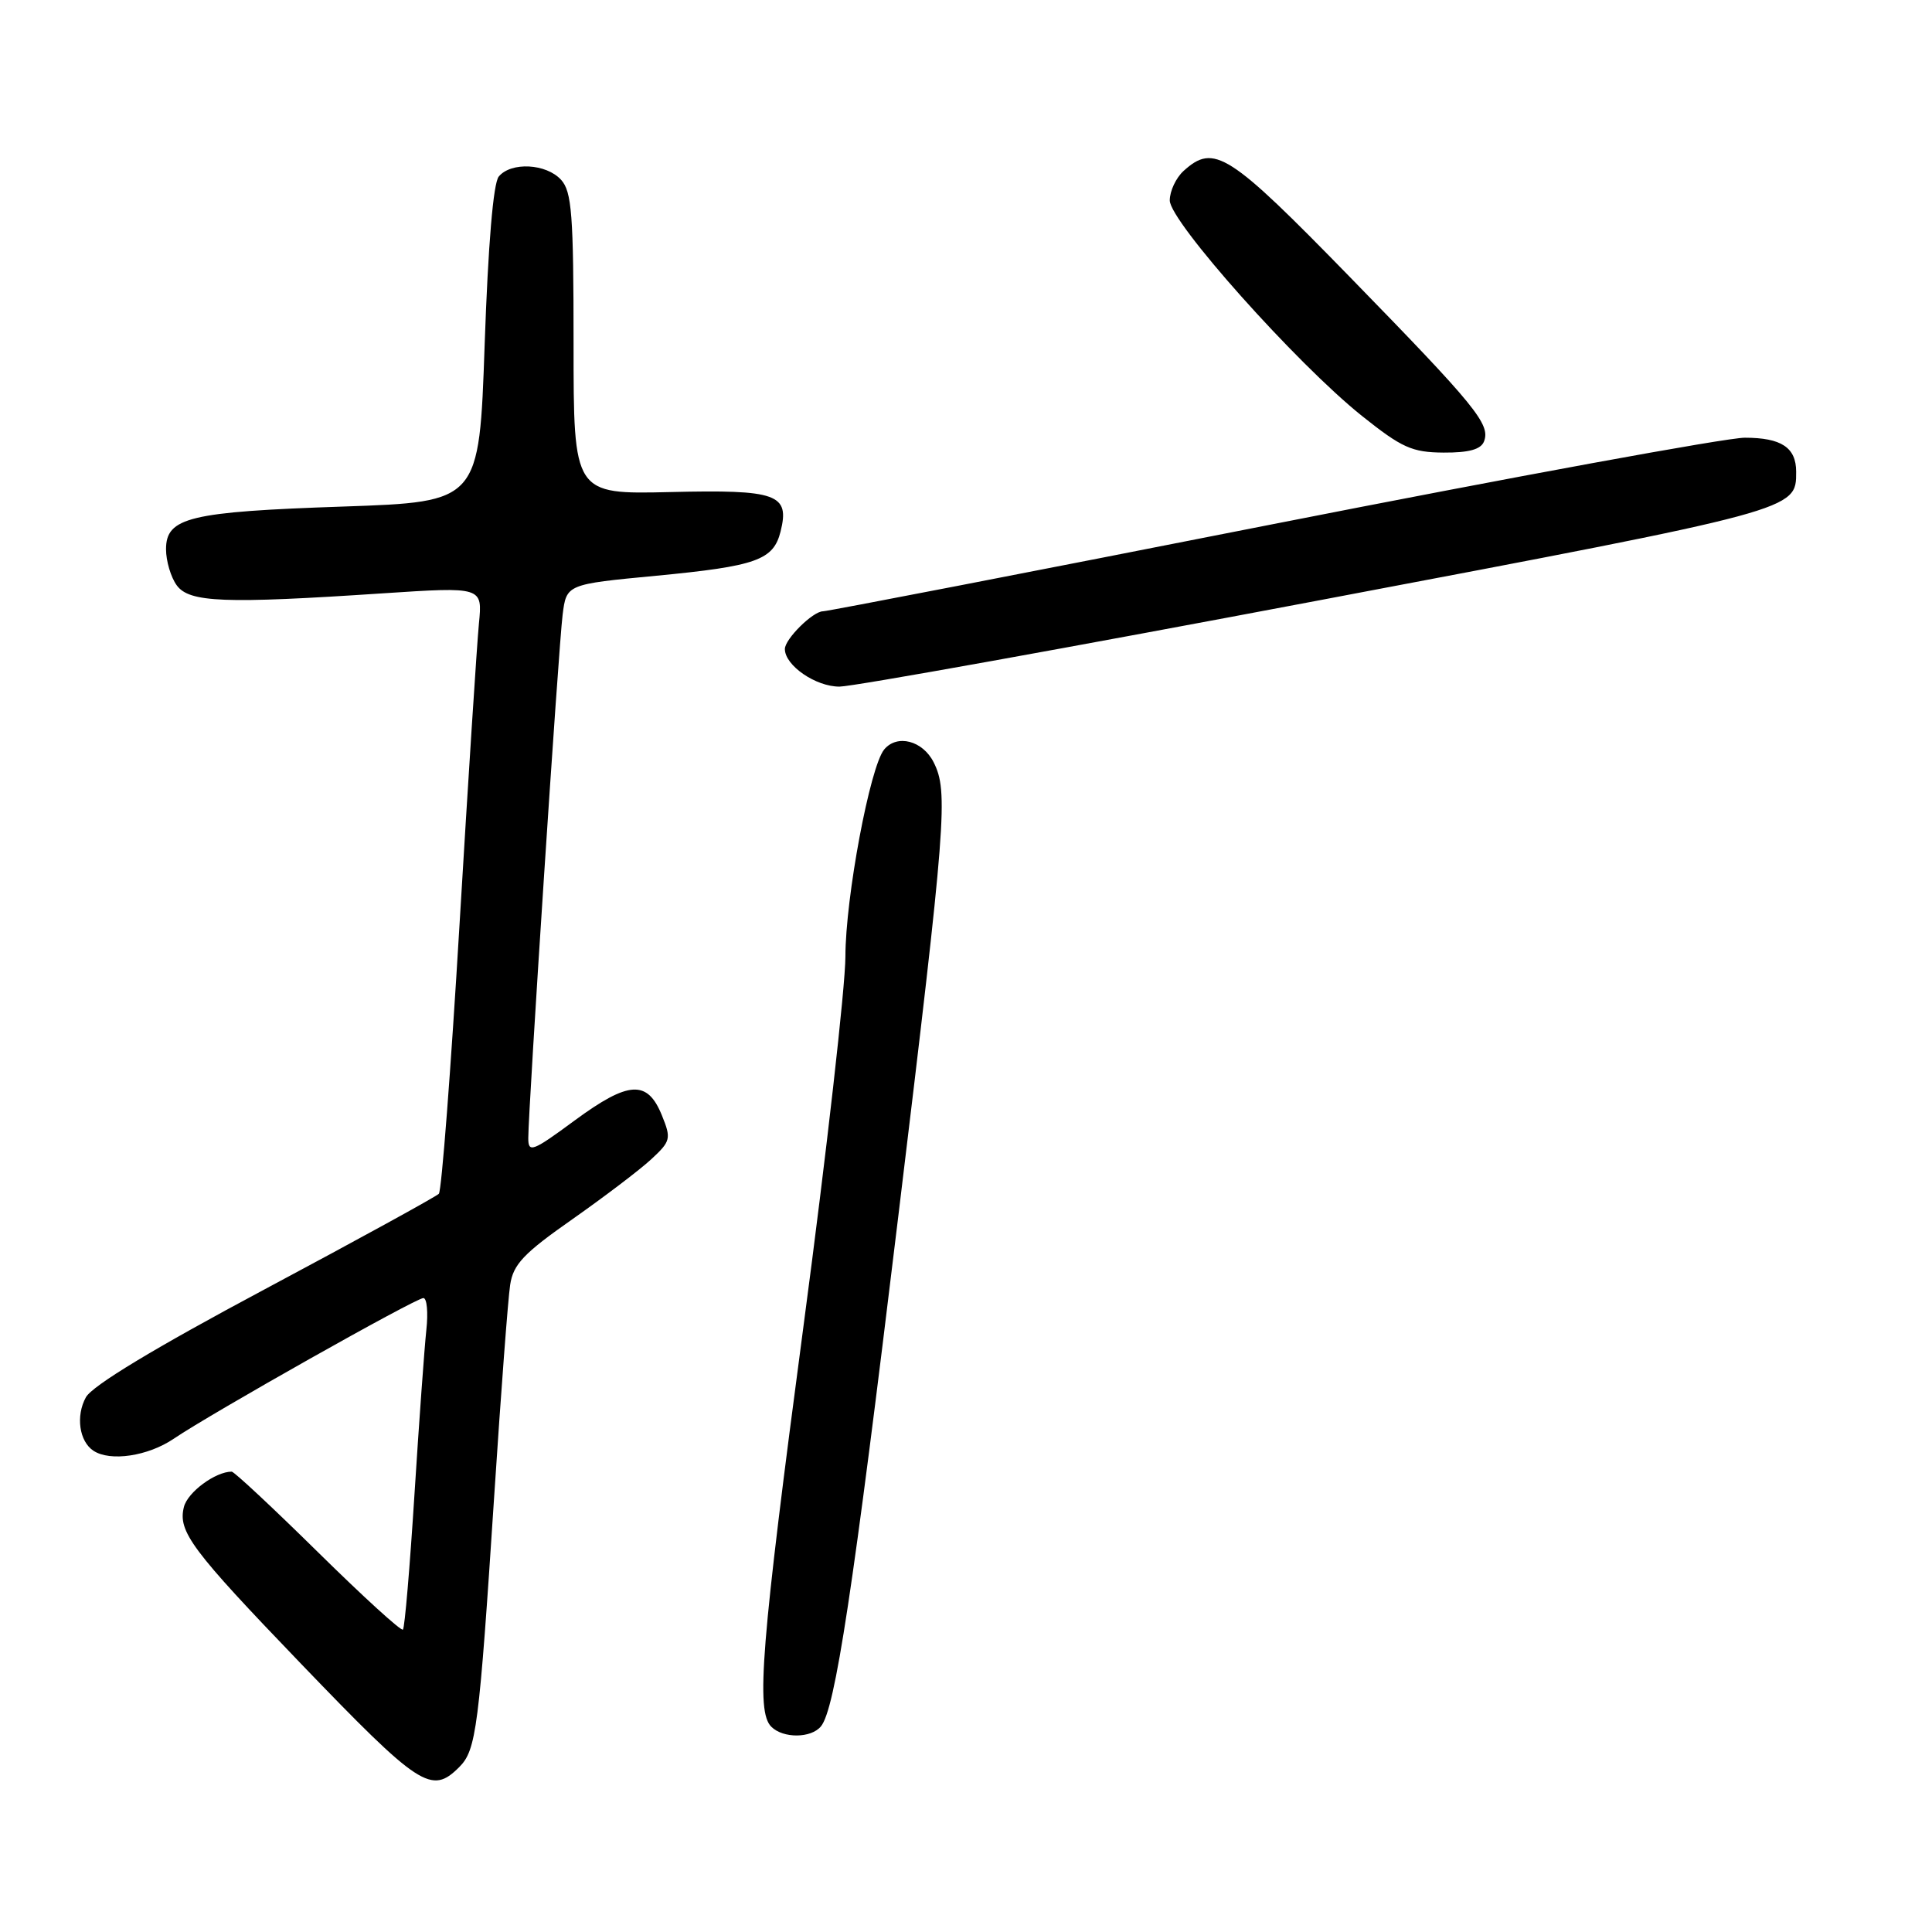 <?xml version="1.0" encoding="UTF-8" standalone="no"?>
<!DOCTYPE svg PUBLIC "-//W3C//DTD SVG 1.1//EN" "http://www.w3.org/Graphics/SVG/1.1/DTD/svg11.dtd" >
<svg xmlns="http://www.w3.org/2000/svg" xmlns:xlink="http://www.w3.org/1999/xlink" version="1.1" viewBox="0 0 256 256">
 <g >
 <path fill="currentColor"
d=" M 60.85 234.15 C 63.11 231.89 63.47 229.08 65.50 198.00 C 66.38 184.53 67.32 172.03 67.60 170.24 C 68.01 167.53 69.39 166.07 75.82 161.57 C 80.06 158.59 84.78 155.01 86.29 153.61 C 88.88 151.21 88.96 150.88 87.70 147.78 C 85.78 143.06 83.30 143.21 76.17 148.45 C 70.56 152.59 70.00 152.80 70.00 150.82 C 70.00 146.92 74.02 85.62 74.55 81.46 C 75.06 77.42 75.06 77.42 86.95 76.29 C 100.23 75.02 102.48 74.22 103.43 70.43 C 104.67 65.47 102.99 64.86 88.83 65.20 C 76.00 65.50 76.00 65.50 76.00 45.58 C 76.00 28.44 75.77 25.40 74.35 23.83 C 72.39 21.67 67.73 21.42 66.09 23.39 C 65.36 24.27 64.68 32.40 64.22 45.64 C 63.50 66.50 63.50 66.50 45.50 67.12 C 25.10 67.81 22.00 68.56 22.00 72.78 C 22.00 74.34 22.64 76.49 23.42 77.56 C 25.08 79.84 29.72 80.02 50.72 78.62 C 63.94 77.75 63.94 77.75 63.46 82.62 C 63.20 85.31 62.04 103.25 60.89 122.50 C 59.74 141.75 58.51 157.81 58.15 158.18 C 57.79 158.56 47.42 164.25 35.09 170.83 C 20.47 178.63 12.23 183.61 11.38 185.15 C 10.02 187.62 10.50 190.99 12.38 192.23 C 14.61 193.70 19.61 192.95 23.02 190.64 C 28.03 187.24 55.08 172.00 56.10 172.00 C 56.57 172.00 56.75 173.91 56.49 176.25 C 56.24 178.59 55.53 188.38 54.92 198.00 C 54.31 207.62 53.63 215.69 53.39 215.93 C 53.16 216.17 48.10 211.55 42.14 205.68 C 36.18 199.81 31.03 195.00 30.70 195.00 C 28.54 195.00 24.86 197.72 24.37 199.68 C 23.55 202.93 25.36 205.35 39.85 220.42 C 55.63 236.83 57.16 237.84 60.85 234.15 Z  M 108.78 228.75 C 110.66 226.47 113.01 210.97 119.03 161.15 C 125.39 108.62 125.67 104.90 123.71 101.00 C 122.26 98.13 118.87 97.25 117.16 99.31 C 115.28 101.58 112.03 118.90 112.02 126.77 C 112.01 130.77 109.53 152.68 106.50 175.46 C 100.83 218.13 100.14 226.74 102.20 228.80 C 103.77 230.37 107.48 230.34 108.78 228.75 Z  M 174.99 79.51 C 238.33 67.52 238.00 67.61 238.00 62.51 C 238.00 59.30 236.04 58.00 231.19 58.00 C 228.76 58.00 200.52 63.18 168.44 69.50 C 136.35 75.83 109.63 81.00 109.05 81.00 C 107.71 81.00 104.00 84.68 104.00 86.00 C 104.00 88.18 108.10 91.00 111.25 90.98 C 113.04 90.97 141.72 85.81 174.99 79.51 Z  M 196.64 58.49 C 197.51 56.22 195.60 53.87 178.88 36.72 C 162.78 20.21 160.87 18.99 156.83 22.65 C 155.82 23.57 155.00 25.32 155.00 26.56 C 155.00 29.35 171.81 48.19 180.45 55.10 C 185.75 59.33 187.09 59.94 191.28 59.97 C 194.64 59.99 196.23 59.55 196.64 58.49 Z "/>
</g>
</svg>